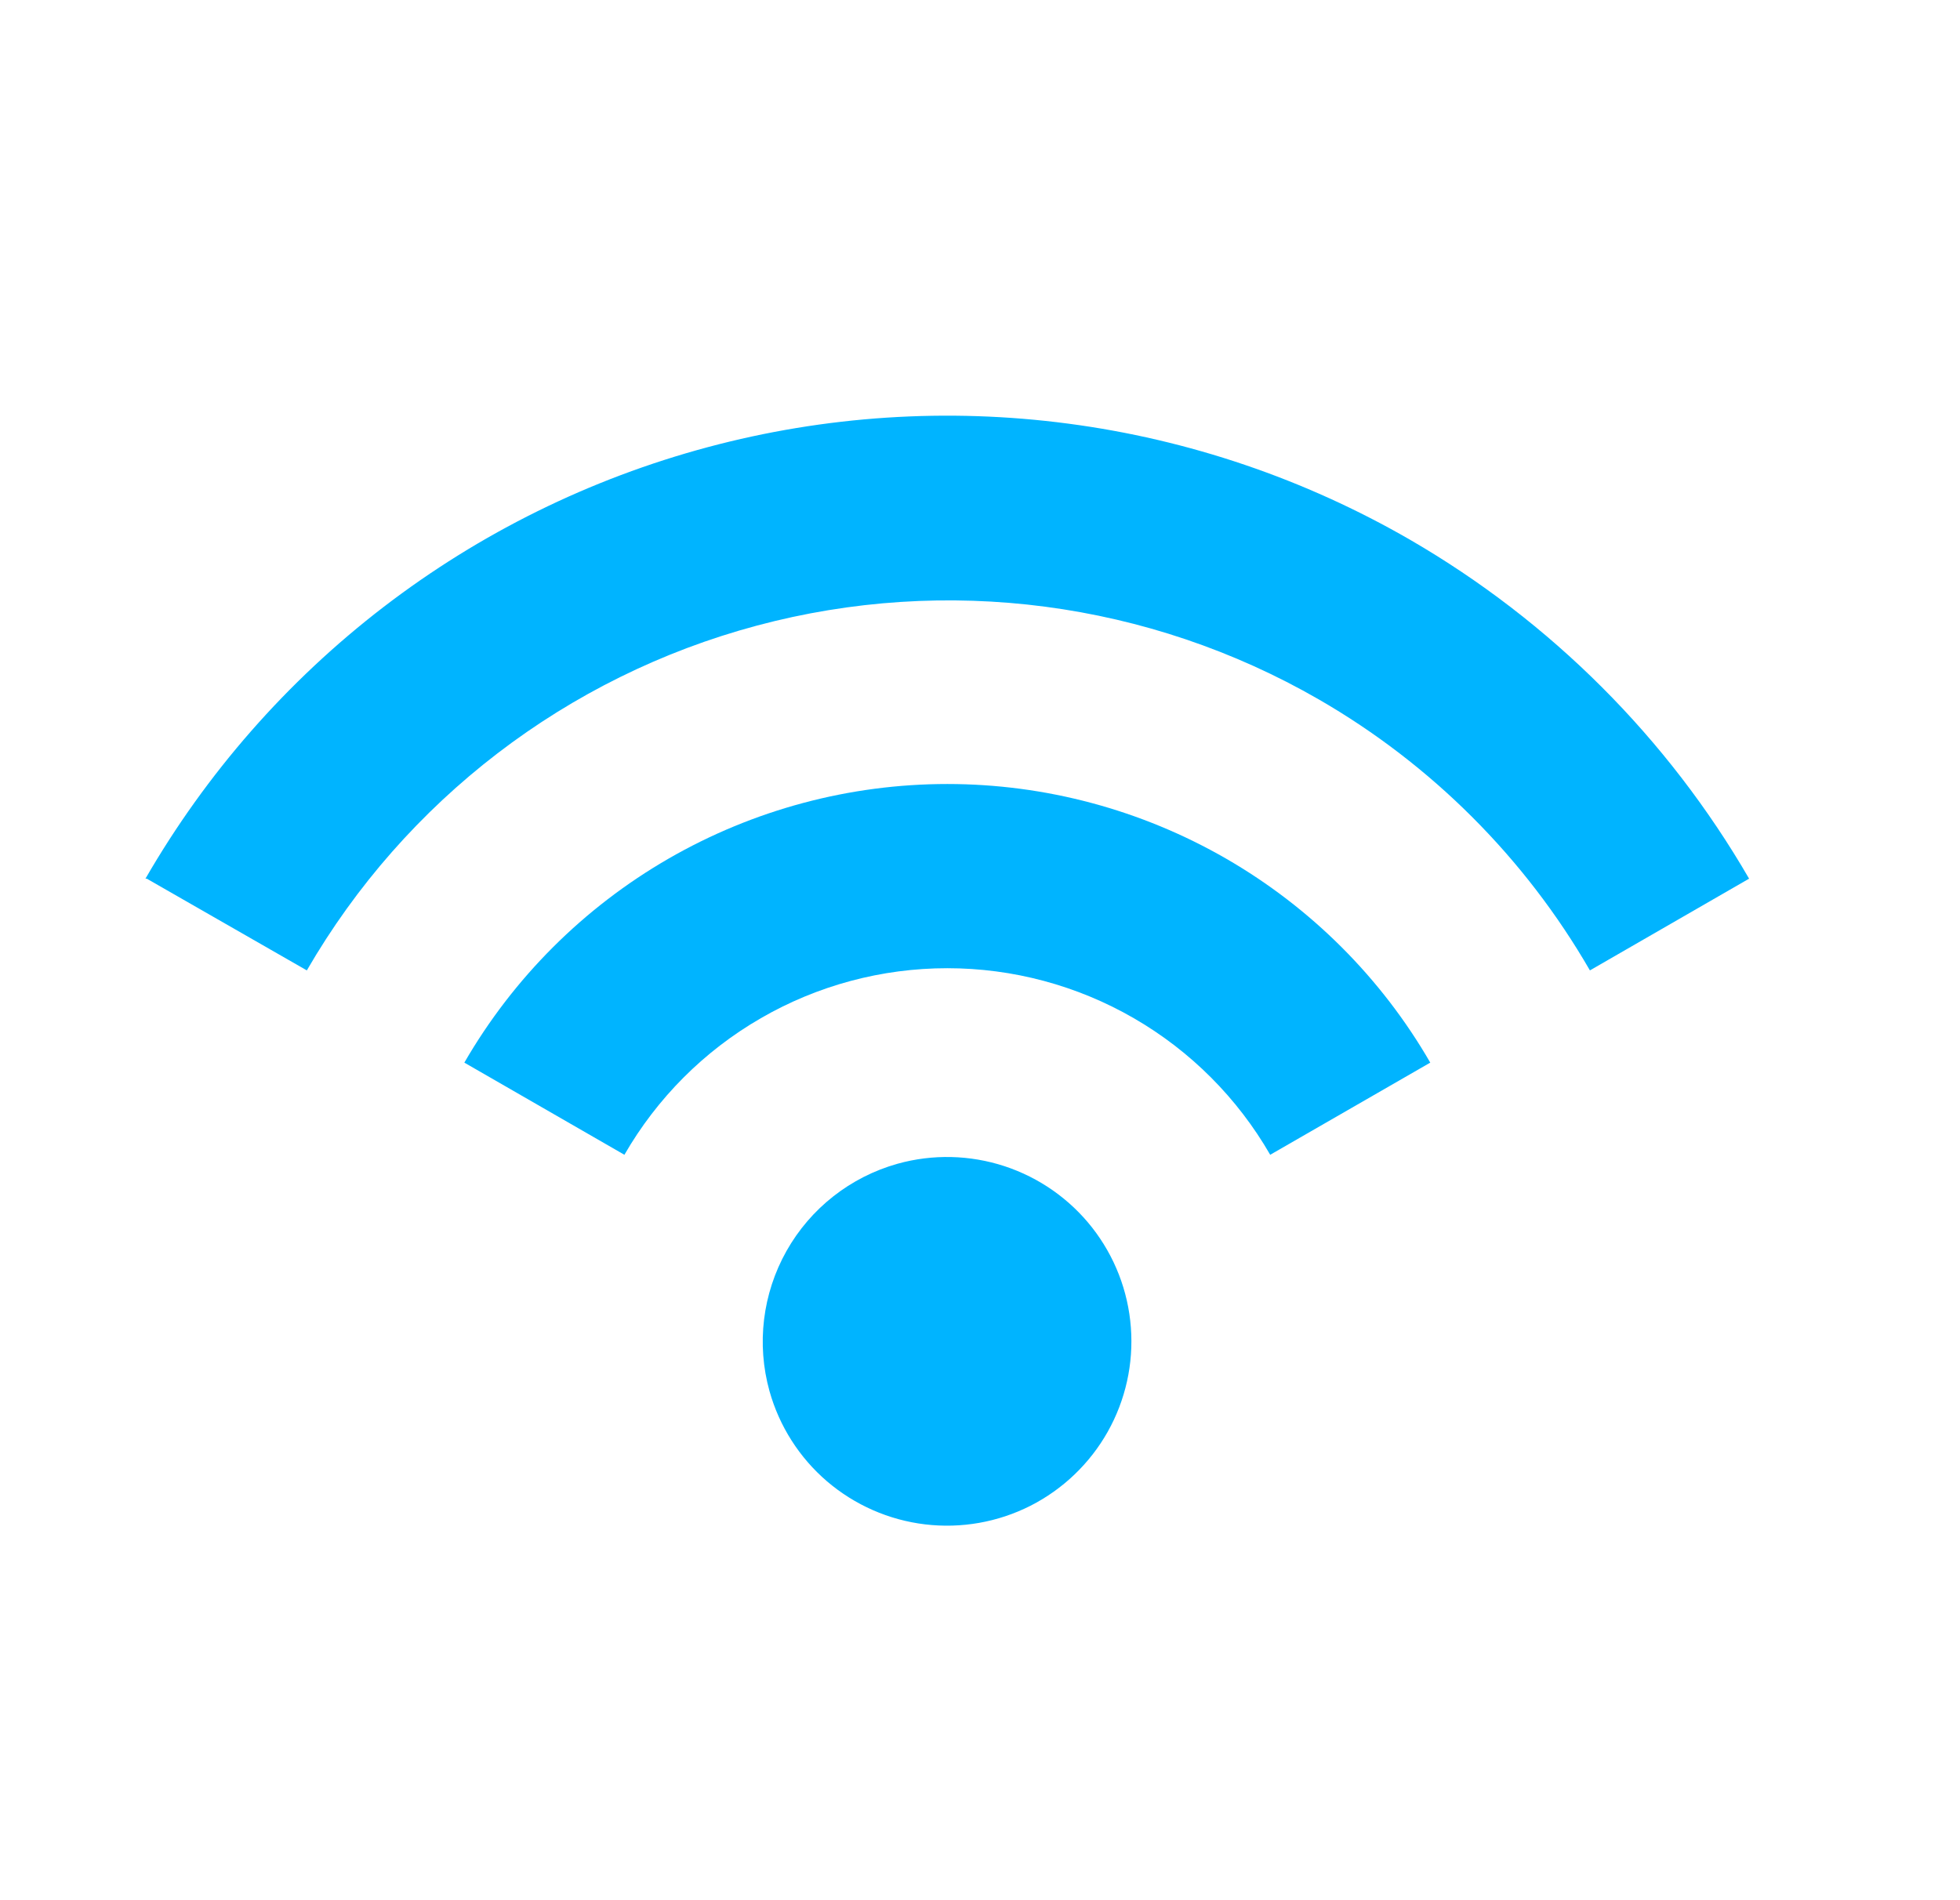 <svg width="33" height="32" viewBox="0 0 33 32" fill="none" xmlns="http://www.w3.org/2000/svg">
<path d="M15.112 19.598C15.703 19.433 16.33 19.448 16.913 19.639C17.496 19.831 18.009 20.19 18.388 20.673C18.767 21.157 18.994 21.741 19.04 22.353C19.087 22.965 18.951 23.577 18.65 24.112C18.349 24.646 17.896 25.08 17.349 25.358C16.802 25.635 16.184 25.744 15.575 25.671C14.966 25.598 14.392 25.346 13.925 24.947C13.459 24.548 13.122 24.019 12.956 23.428C12.735 22.635 12.838 21.786 13.242 21.067C13.646 20.349 14.318 19.821 15.112 19.598Z" fill="#00B4FF"/>
<path d="M7.818 17.895C8.643 16.468 9.828 15.284 11.256 14.46C12.683 13.637 14.302 13.203 15.95 13.203C17.598 13.203 19.216 13.637 20.644 14.46C22.071 15.284 23.257 16.468 24.081 17.895L21.386 19.447C20.836 18.492 20.044 17.698 19.09 17.147C18.135 16.595 17.052 16.305 15.95 16.305C14.847 16.305 13.764 16.595 12.81 17.147C11.855 17.698 11.063 18.492 10.513 19.447L7.818 17.895Z" fill="#00B4FF"/>
<path d="M2.449 14.797C3.472 13.024 4.834 11.469 6.458 10.222C8.082 8.975 9.936 8.061 11.914 7.531C13.891 7.001 15.954 6.866 17.984 7.134C20.013 7.401 21.971 8.067 23.743 9.091C26.11 10.463 28.078 12.43 29.449 14.797L26.769 16.342C25.675 14.447 24.101 12.873 22.205 11.779C19.34 10.127 15.936 9.68 12.741 10.536C9.547 11.391 6.822 13.48 5.166 16.342L2.471 14.797H2.449Z" fill="#00B4FF"/>
</svg>
